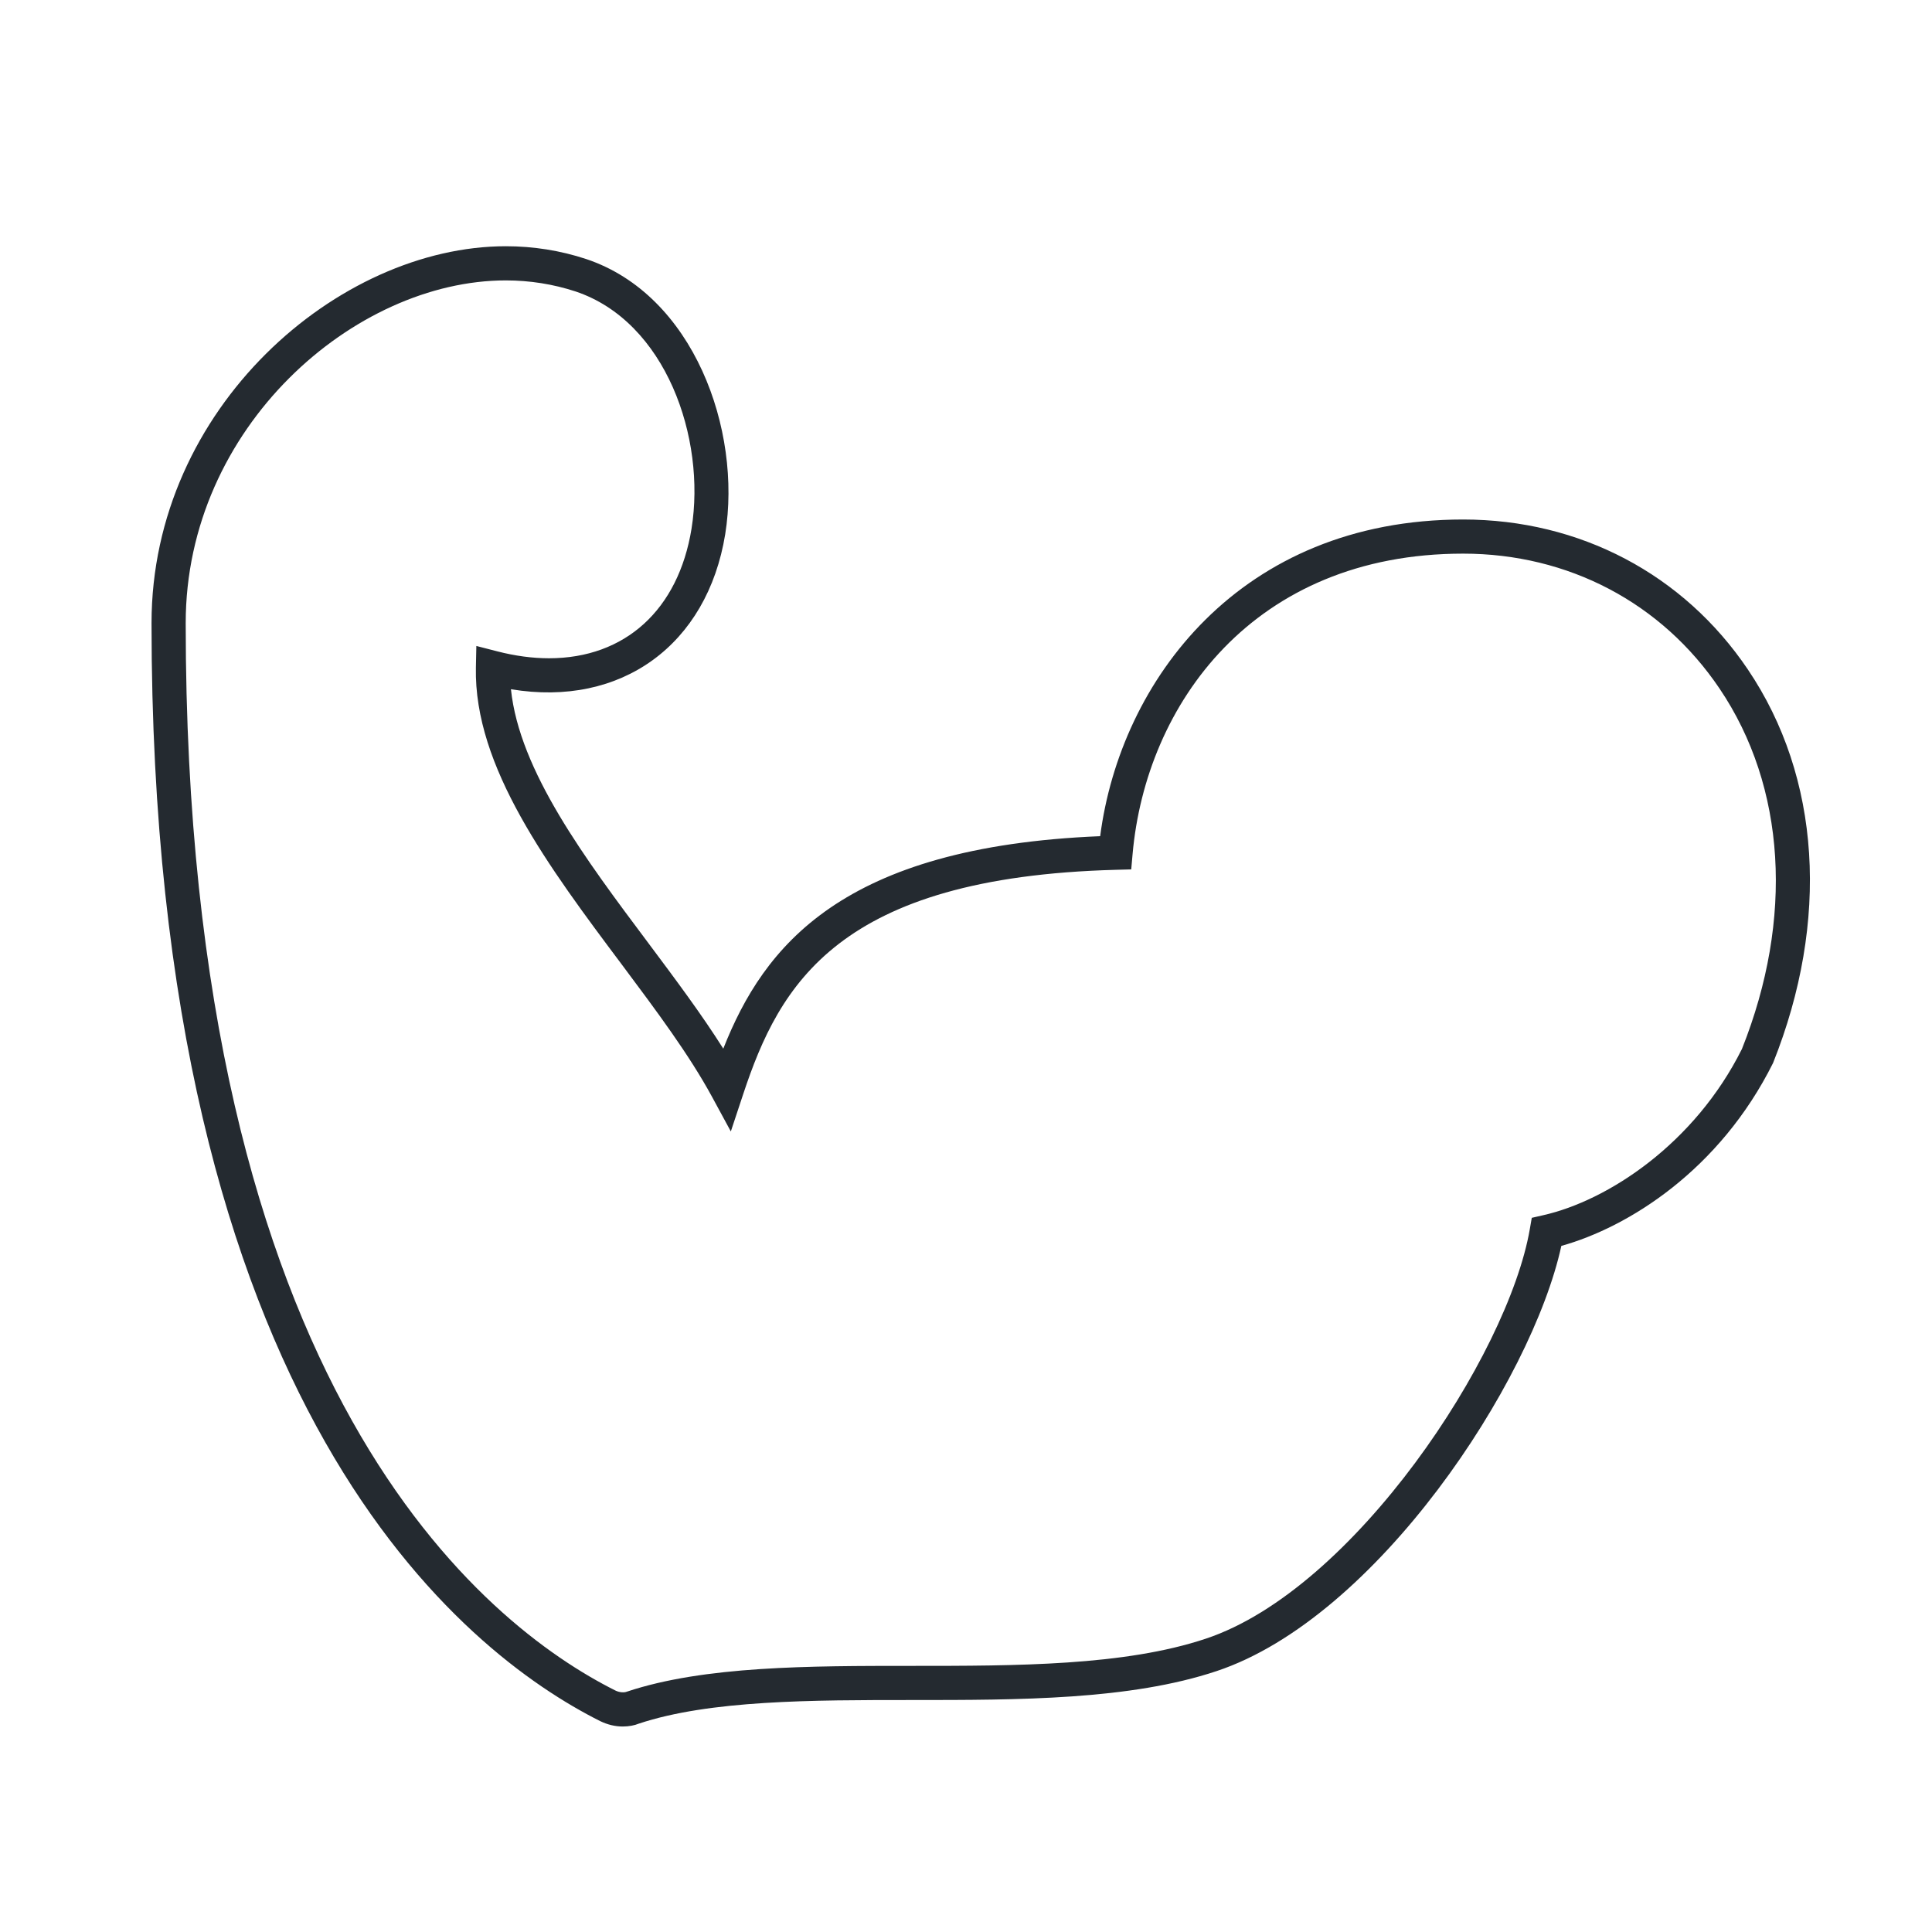 <svg version="1.1" id="modality" xmlns="http://www.w3.org/2000/svg" xmlns:xlink="http://www.w3.org/1999/xlink" x="0px" y="0px" width="102" height="102" viewBox="0 0 102 102" xml:space="preserve" enable-background="new 0 0 102 102">
 <defs>
    <style type="text/css">
        <![CDATA[
           path{
             fill: #242a30;
             //fill: #fff;
           }
        ]]>
    </style>
  </defs>
    <path  d="M32.876,91.151c-0.402,0-0.803-0.097-1.194-0.287C24.554,87.288,8,74.488,8,32.9
        C8,21.511,17.875,13,26.705,13c1.456,0,2.883,0.227,4.242,0.676c5.675,1.895,8.228,9.015,7.341,14.526
        c-0.948,5.841-5.486,9.158-11.313,8.185c0.45,4.317,3.908,8.934,7.26,13.409c1.465,1.96,2.823,3.78,3.951,5.568
        c2.139-5.413,6.267-10.662,19.898-11.218c1.063-8.201,7.383-16.719,19.161-16.719c6.159,0,11.638,2.885,15.031,7.914
        c3.847,5.694,4.333,13.267,1.334,20.777c-2.815,5.656-7.643,8.675-11.179,9.659c-1.562,7.181-9.759,19.641-18.201,22.449
        c-4.572,1.527-10.434,1.527-16.102,1.527c-5.238,0-10.655,0-14.403,1.247C33.503,91.093,33.199,91.151,32.876,91.151z
         M26.705,14.804c-7.978,0-16.901,7.739-16.901,18.096c0,40.584,15.859,52.926,22.677,56.347c0.227,0.113,0.474,0.122,0.619,0.063
        c4.08-1.36,9.646-1.36,15.028-1.36c5.524,0,11.236,0,15.532-1.436c7.827-2.603,15.951-14.947,17.107-21.625l0.103-0.594l0.587-0.134
        c3.437-0.771,8.02-3.787,10.508-8.78c2.744-6.878,2.323-13.841-1.184-19.032c-3.052-4.525-7.985-7.12-13.535-7.12
        c-11.084,0-16.753,7.97-17.452,15.87l-0.071,0.801l-0.804,0.021c-14.67,0.393-17.766,6.064-19.68,11.838l-0.655,1.976l-0.993-1.83
        c-1.21-2.226-2.915-4.509-4.72-6.926c-3.902-5.208-7.856-10.487-7.746-15.738l0.024-1.138l1.103,0.284
        c0.942,0.243,1.863,0.366,2.735,0.366c4.016-0.002,6.828-2.558,7.522-6.841c0.771-4.782-1.354-10.933-6.128-12.527
        C29.205,15.001,27.969,14.804,26.705,14.804z"/>
</svg>
